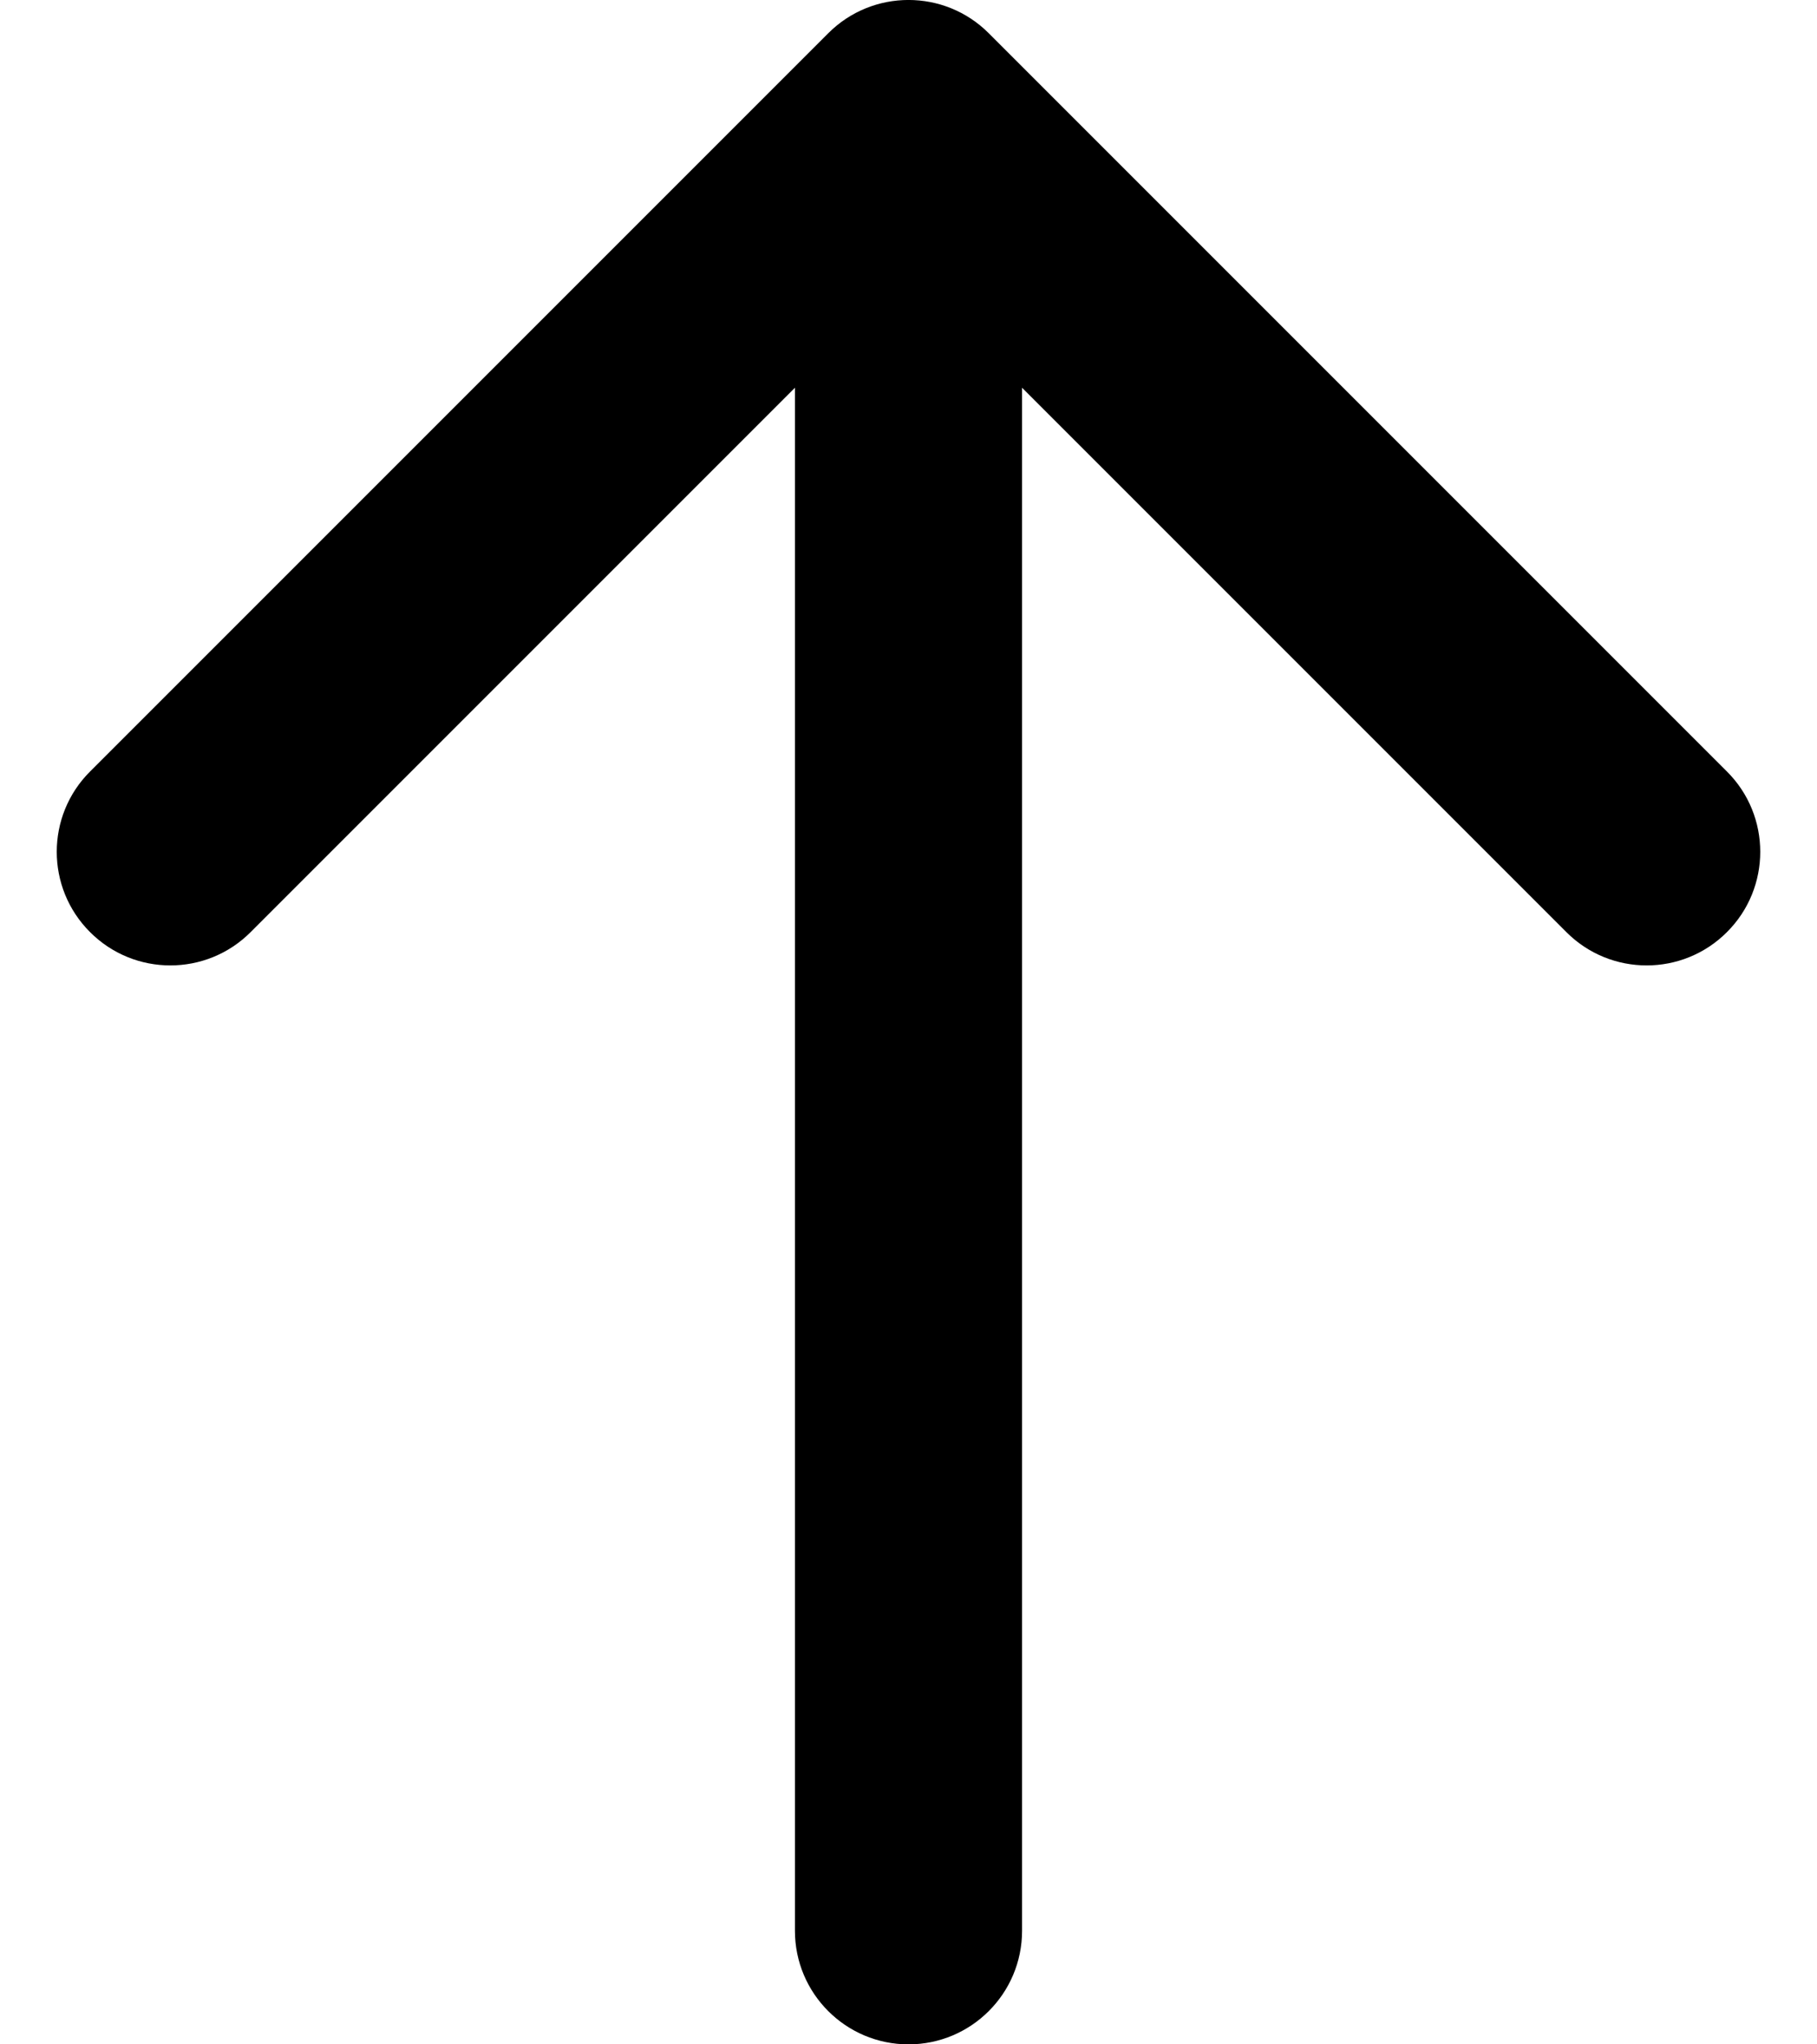 <svg width="16" height="18" viewBox="0 0 16 18" fill="none" xmlns="http://www.w3.org/2000/svg">
<path fill-rule="evenodd" clip-rule="evenodd" d="M0.793 8.207C1.183 8.598 1.817 8.598 2.207 8.207L7 3.414L7 17C7 17.552 7.448 18 8 18C8.552 18 9 17.552 9 17L9 3.414L13.793 8.207C14.183 8.598 14.817 8.598 15.207 8.207C15.598 7.817 15.598 7.183 15.207 6.793L8.707 0.293C8.317 -0.098 7.683 -0.098 7.293 0.293L0.793 6.793C0.402 7.183 0.402 7.817 0.793 8.207Z" fill="black"/>
</svg>
